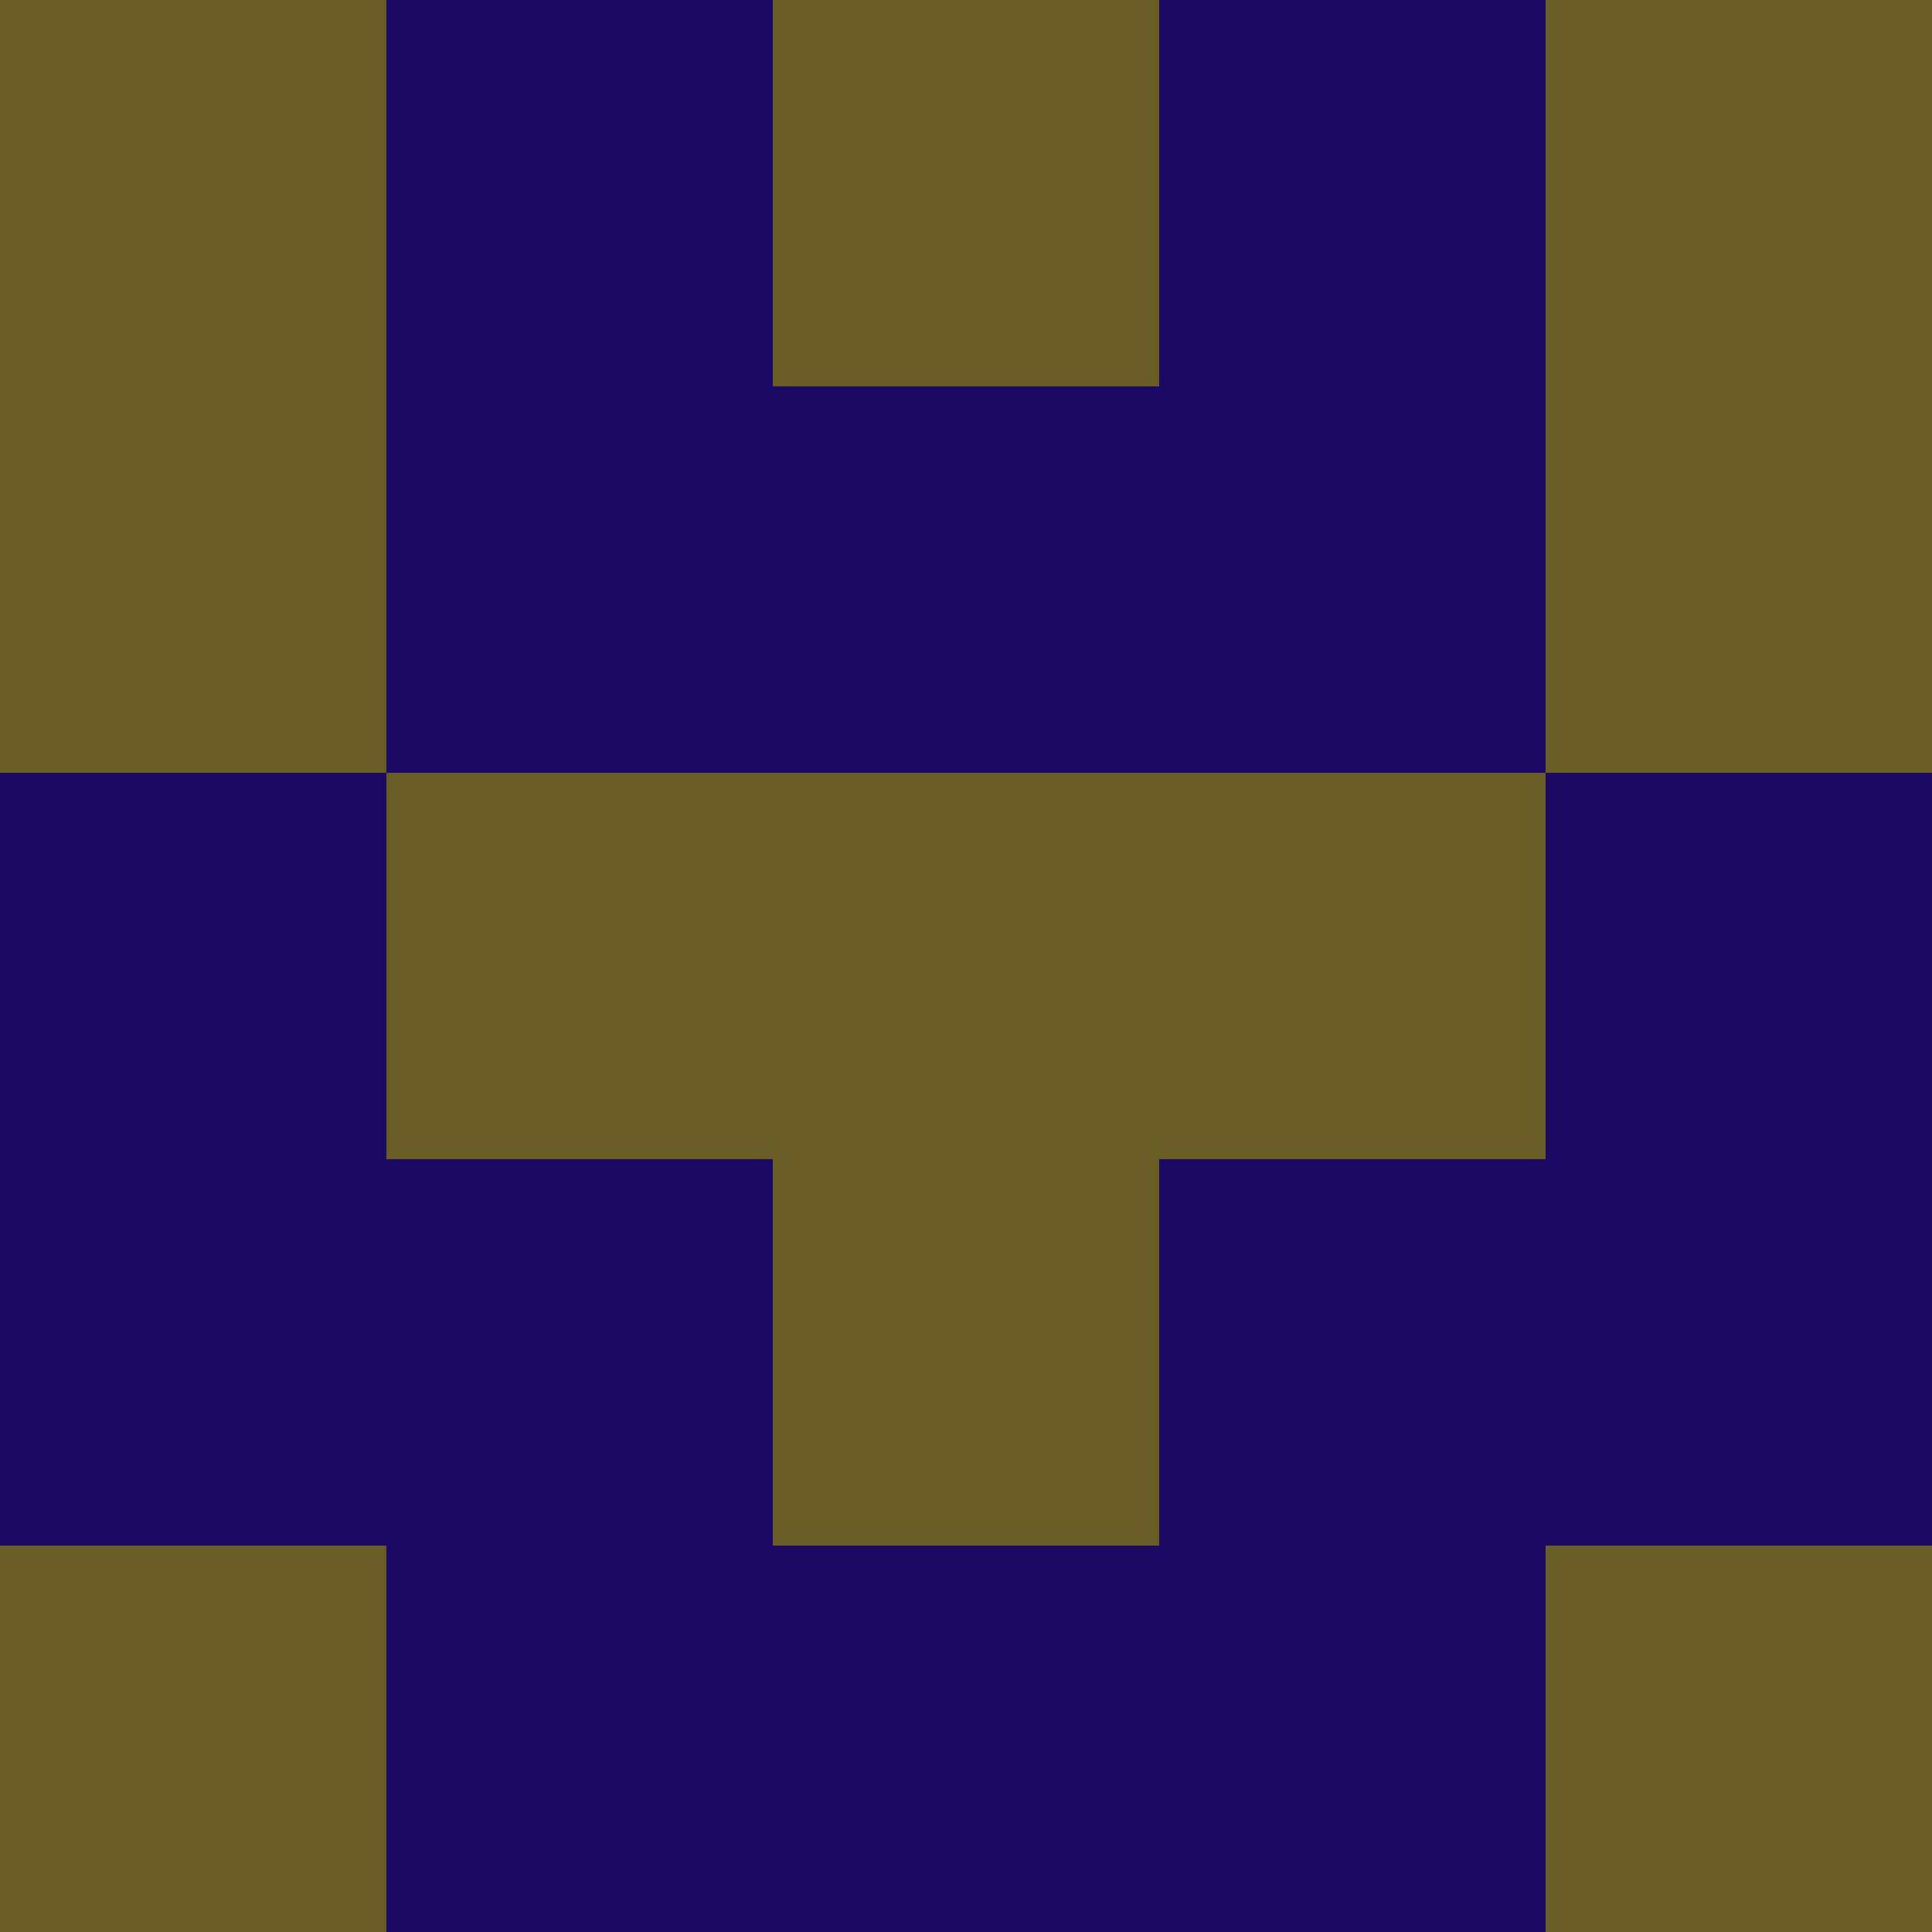 <?xml version="1.0" encoding="utf-8"?>
<!DOCTYPE svg PUBLIC "-//W3C//DTD SVG 20010904//EN"
"http://www.w3.org/TR/2001/REC-SVG-20010904/DTD/svg10.dtd">
<svg viewBox="0 0 5 5" height="100" width="100" xml:lang="fr"
     xmlns="http://www.w3.org/2000/svg"
     xmlns:xlink="http://www.w3.org/1999/xlink">
                        <rect x="0" y="0" height="1" width="1" fill="#695C24"/>
                    <rect x="4" y="0" height="1" width="1" fill="#695C24"/>
                    <rect x="1" y="0" height="1" width="1" fill="#1A0965"/>
                    <rect x="3" y="0" height="1" width="1" fill="#1A0965"/>
                    <rect x="2" y="0" height="1" width="1" fill="#695C24"/>
                                <rect x="0" y="1" height="1" width="1" fill="#695C24"/>
                    <rect x="4" y="1" height="1" width="1" fill="#695C24"/>
                    <rect x="1" y="1" height="1" width="1" fill="#1A0965"/>
                    <rect x="3" y="1" height="1" width="1" fill="#1A0965"/>
                    <rect x="2" y="1" height="1" width="1" fill="#1A0965"/>
                                <rect x="0" y="2" height="1" width="1" fill="#1A0965"/>
                    <rect x="4" y="2" height="1" width="1" fill="#1A0965"/>
                    <rect x="1" y="2" height="1" width="1" fill="#695C24"/>
                    <rect x="3" y="2" height="1" width="1" fill="#695C24"/>
                    <rect x="2" y="2" height="1" width="1" fill="#695C24"/>
                                <rect x="0" y="3" height="1" width="1" fill="#1A0965"/>
                    <rect x="4" y="3" height="1" width="1" fill="#1A0965"/>
                    <rect x="1" y="3" height="1" width="1" fill="#1A0965"/>
                    <rect x="3" y="3" height="1" width="1" fill="#1A0965"/>
                    <rect x="2" y="3" height="1" width="1" fill="#695C24"/>
                                <rect x="0" y="4" height="1" width="1" fill="#695C24"/>
                    <rect x="4" y="4" height="1" width="1" fill="#695C24"/>
                    <rect x="1" y="4" height="1" width="1" fill="#1A0965"/>
                    <rect x="3" y="4" height="1" width="1" fill="#1A0965"/>
                    <rect x="2" y="4" height="1" width="1" fill="#1A0965"/>
            </svg>